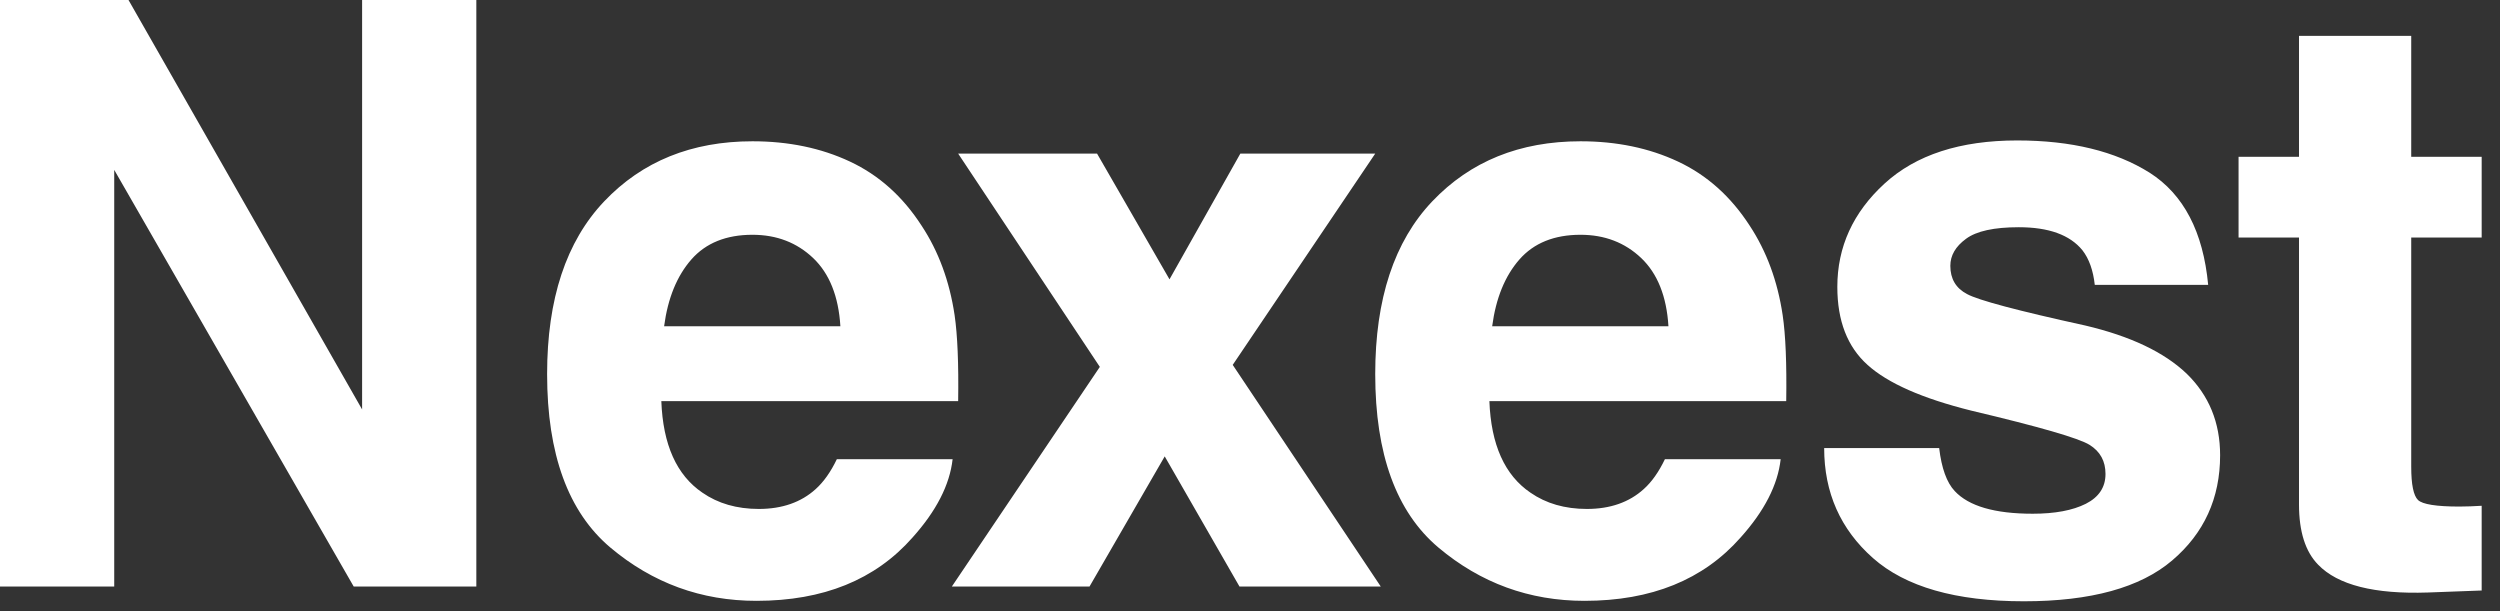 <?xml version="1.0" encoding="UTF-8" standalone="no"?><!DOCTYPE svg PUBLIC "-//W3C//DTD SVG 1.1//EN" "http://www.w3.org/Graphics/SVG/1.1/DTD/svg11.dtd"><svg width="100%" height="100%" viewBox="0 0 45 11" version="1.1" xmlns="http://www.w3.org/2000/svg" xmlns:xlink="http://www.w3.org/1999/xlink" xml:space="preserve" xmlns:serif="http://www.serif.com/" style="fill-rule:evenodd;clip-rule:evenodd;stroke-linejoin:round;stroke-miterlimit:2;"><rect x="0" y="0" width="45" height="11" fill="#333333" stroke="none"/><g><path d="M8.574,10.558l-2.207,-0l-4.311,-7.5l-0,7.5l-2.056,-0l0,-10.558l2.313,0l4.205,7.37l-0,-7.37l2.056,0l-0,10.558Zm8.573,-2.292c-0.052,0.463 -0.294,0.933 -0.723,1.411c-0.669,0.759 -1.605,1.138 -2.808,1.138c-0.993,0 -1.869,-0.32 -2.629,-0.959c-0.759,-0.64 -1.139,-1.681 -1.139,-3.123c0,-1.352 0.343,-2.388 1.028,-3.109c0.685,-0.721 1.575,-1.081 2.668,-1.081c0.65,-0 1.235,0.121 1.755,0.365c0.521,0.244 0.95,0.628 1.289,1.153c0.306,0.463 0.504,1.001 0.595,1.612c0.052,0.358 0.074,0.874 0.064,1.547l-5.343,-0c0.029,0.783 0.275,1.332 0.738,1.647c0.282,0.196 0.621,0.294 1.017,0.294c0.42,-0 0.762,-0.12 1.024,-0.358c0.143,-0.129 0.27,-0.308 0.38,-0.537l2.084,-0Zm-2.02,-2.393c-0.033,-0.539 -0.197,-0.949 -0.49,-1.228c-0.294,-0.279 -0.658,-0.419 -1.093,-0.419c-0.472,-0 -0.839,0.148 -1.099,0.444c-0.26,0.296 -0.424,0.697 -0.491,1.203l3.173,0Zm9.727,4.685l-2.543,-0l-1.346,-2.343l-1.354,2.343l-2.478,-0l2.664,-3.954l-2.55,-3.839l2.5,-0l1.304,2.263l1.275,-2.263l2.428,-0l-2.565,3.803l2.665,3.99Zm7.198,-2.292c-0.052,0.463 -0.293,0.933 -0.723,1.411c-0.669,0.759 -1.605,1.138 -2.808,1.138c-0.993,0 -1.869,-0.32 -2.629,-0.959c-0.759,-0.64 -1.138,-1.681 -1.138,-3.123c-0,-1.352 0.342,-2.388 1.027,-3.109c0.686,-0.721 1.575,-1.081 2.668,-1.081c0.65,-0 1.235,0.121 1.755,0.365c0.521,0.244 0.95,0.628 1.29,1.153c0.305,0.463 0.503,1.001 0.594,1.612c0.053,0.358 0.074,0.874 0.064,1.547l-5.343,-0c0.029,0.783 0.275,1.332 0.738,1.647c0.282,0.196 0.621,0.294 1.017,0.294c0.42,-0 0.762,-0.12 1.024,-0.358c0.144,-0.129 0.27,-0.308 0.38,-0.537l2.084,-0Zm-2.02,-2.393c-0.033,-0.539 -0.197,-0.949 -0.49,-1.228c-0.294,-0.279 -0.658,-0.419 -1.093,-0.419c-0.472,-0 -0.839,0.148 -1.099,0.444c-0.26,0.296 -0.424,0.697 -0.491,1.203l3.173,0Zm8.662,-2.764c0.612,0.391 0.963,1.064 1.053,2.019l-2.041,0c-0.029,-0.262 -0.103,-0.47 -0.222,-0.623c-0.225,-0.277 -0.607,-0.415 -1.146,-0.415c-0.444,-0 -0.761,0.069 -0.949,0.208c-0.189,0.138 -0.283,0.3 -0.283,0.487c-0,0.234 0.1,0.403 0.301,0.508c0.2,0.11 0.909,0.299 2.127,0.566c0.812,0.191 1.421,0.48 1.826,0.867c0.402,0.391 0.602,0.881 0.602,1.468c0,0.773 -0.288,1.405 -0.863,1.894c-0.575,0.49 -1.465,0.735 -2.668,0.735c-1.227,-0 -2.133,-0.26 -2.718,-0.778c-0.585,-0.518 -0.878,-1.178 -0.878,-1.98l2.07,-0c0.043,0.363 0.136,0.621 0.28,0.774c0.253,0.272 0.721,0.408 1.404,0.408c0.401,-0 0.719,-0.06 0.956,-0.179c0.236,-0.12 0.354,-0.299 0.354,-0.537c0,-0.23 -0.095,-0.404 -0.286,-0.523c-0.191,-0.12 -0.9,-0.325 -2.127,-0.616c-0.884,-0.22 -1.507,-0.495 -1.87,-0.824c-0.363,-0.325 -0.544,-0.793 -0.544,-1.404c-0,-0.721 0.283,-1.34 0.849,-1.859c0.565,-0.518 1.362,-0.777 2.388,-0.777c0.974,0 1.769,0.194 2.385,0.581Zm5.976,5.995l0,1.525l-0.967,0.036c-0.964,0.033 -1.623,-0.134 -1.977,-0.501c-0.229,-0.234 -0.344,-0.595 -0.344,-1.082l0,-4.806l-1.088,0l-0,-1.454l1.088,0l0,-2.177l2.02,-0l0,2.177l1.268,0l0,1.454l-1.268,0l0,4.126c0,0.32 0.041,0.519 0.122,0.598c0.081,0.078 0.329,0.118 0.745,0.118c0.062,-0 0.128,-0.001 0.197,-0.004c0.069,-0.002 0.137,-0.006 0.204,-0.01Z" style="fill:#fff;"/></g></svg>